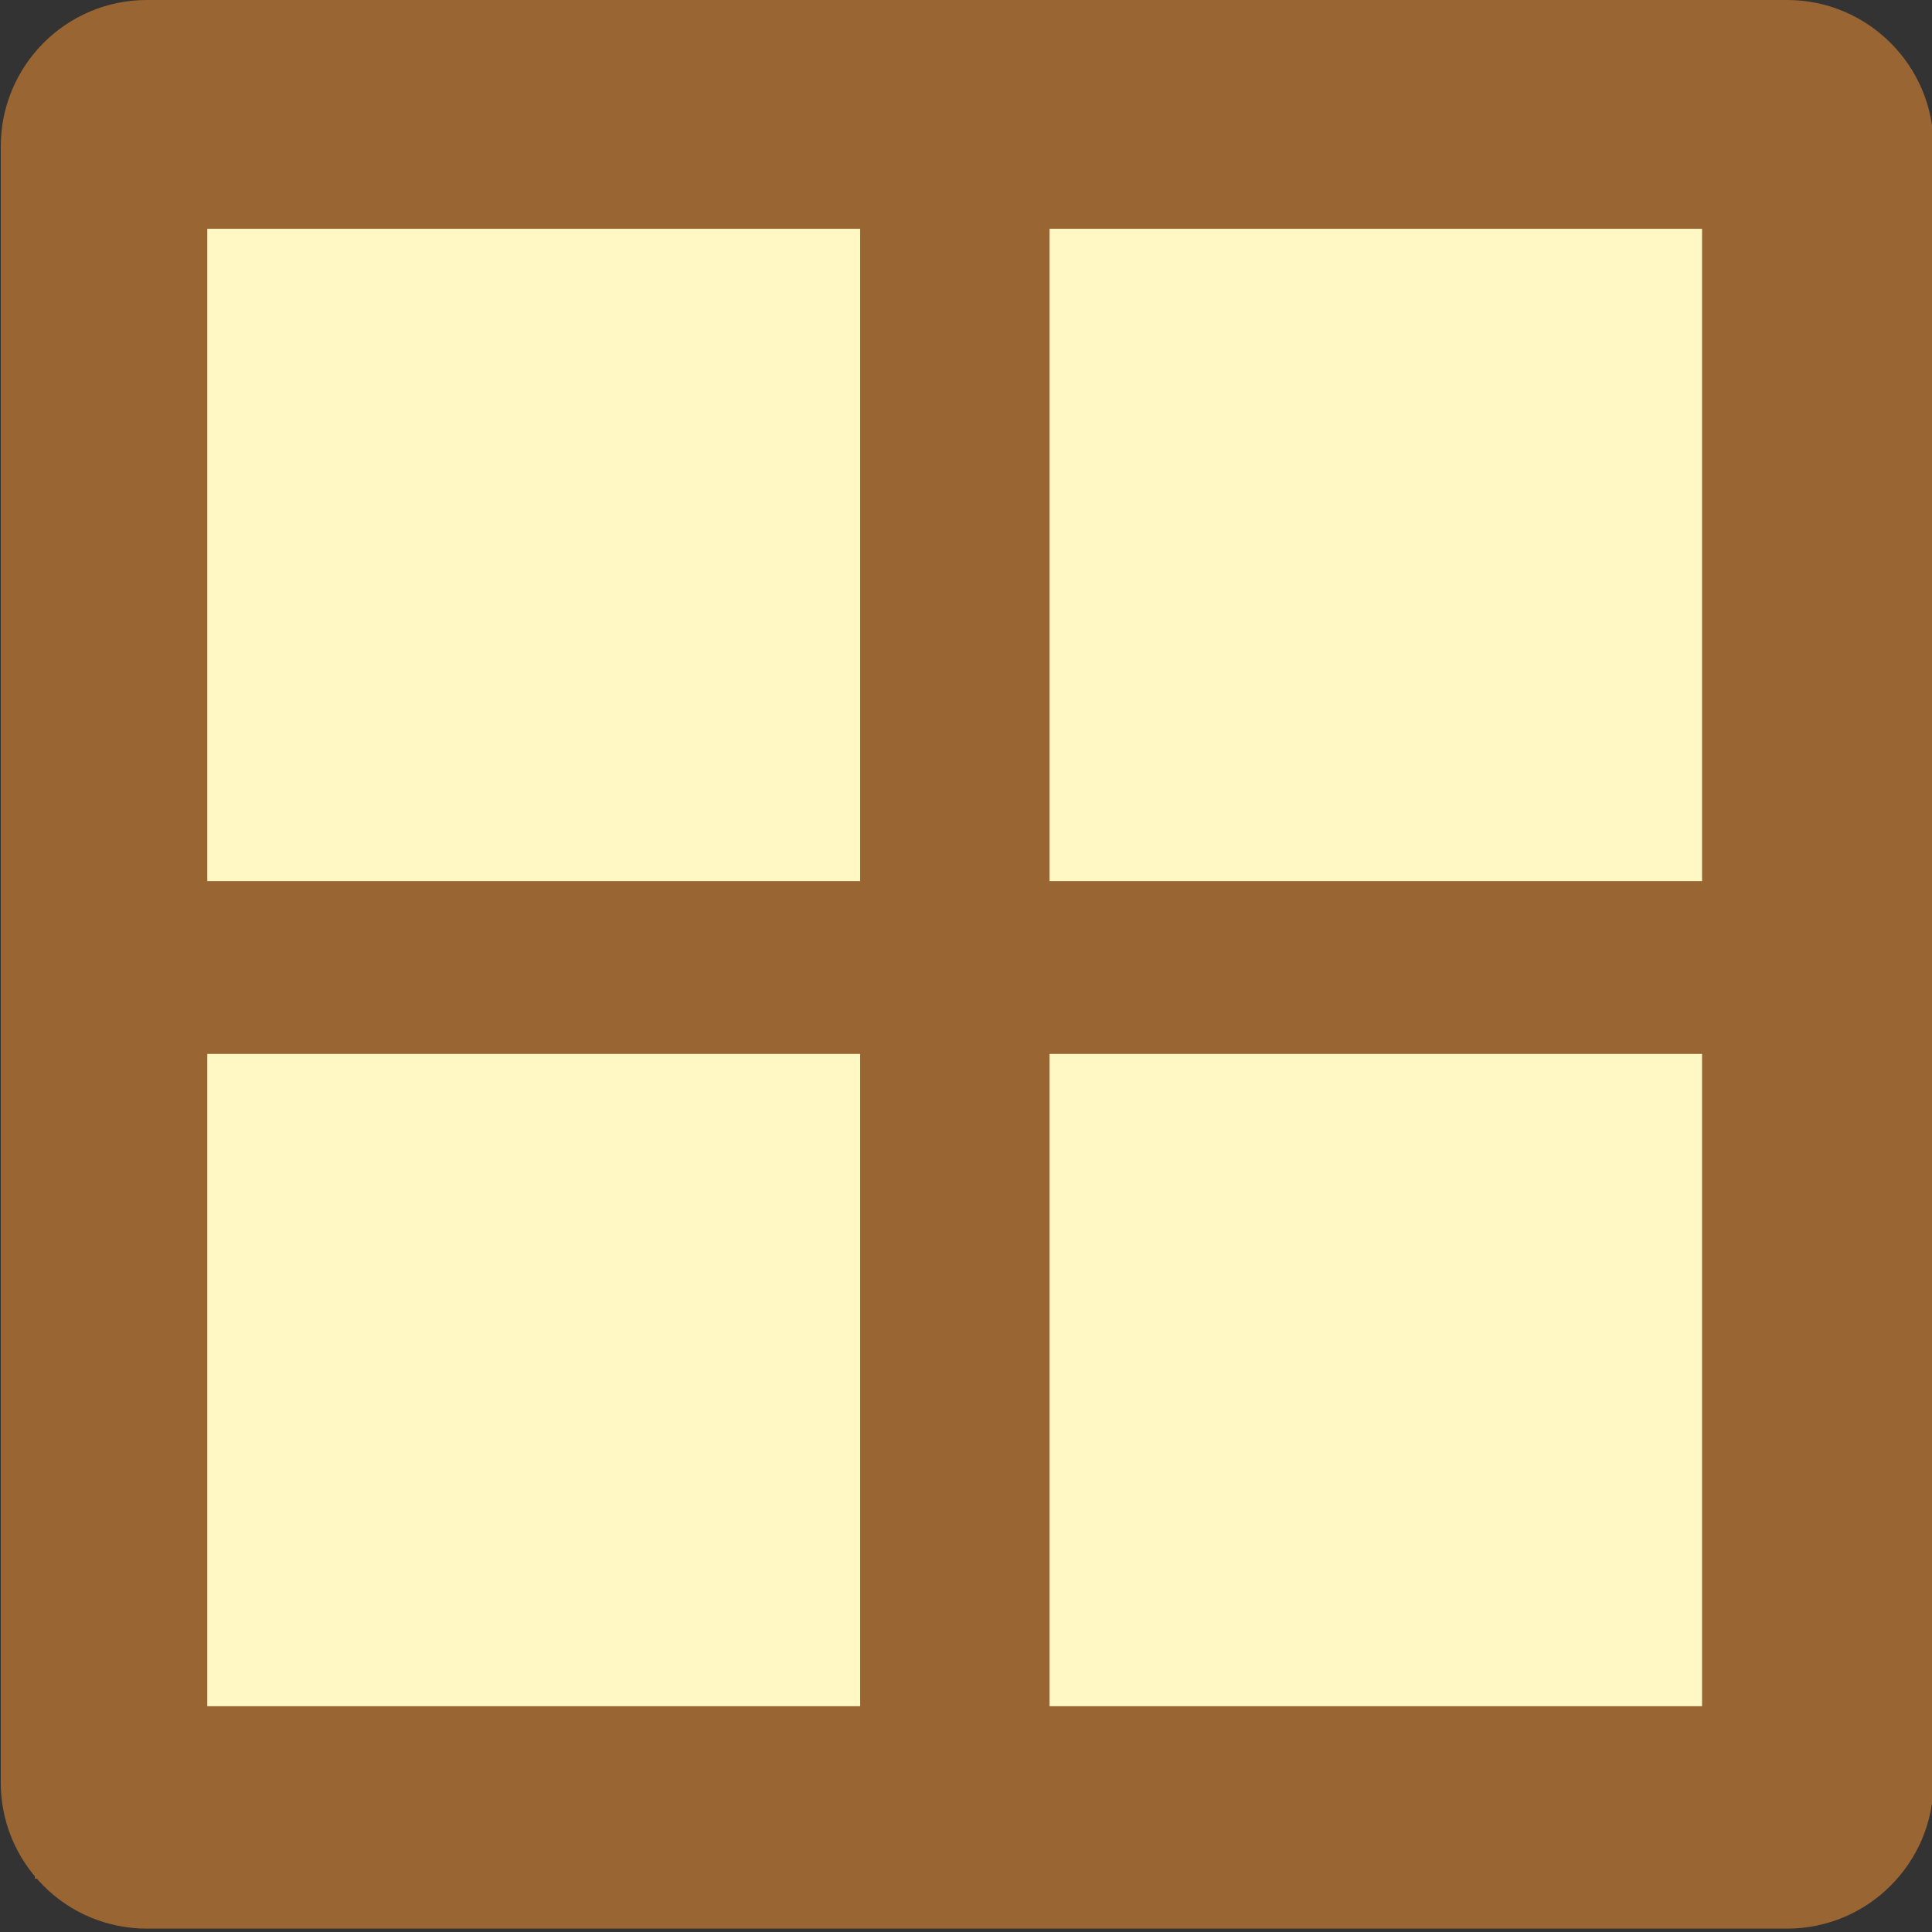 <?xml version="1.0" encoding="UTF-8"?>
<svg xmlns="http://www.w3.org/2000/svg" xmlns:xlink="http://www.w3.org/1999/xlink" width="20px" height="20px" viewBox="0 0 20 20" version="1.1">
<rect x="0" y="0" width="20" height="20" fill="#333333" stroke="none"/>
<g id="surface1">
<path style=" stroke:none;fill-rule:nonzero;fill:rgb(100%,97.255%,77.255%);fill-opacity:1;" d="M 1.52 0.355 L 18.5 0.355 C 19.141 0.355 19.656 0.875 19.656 1.516 L 19.656 18.441 C 19.656 19.082 19.141 19.602 18.5 19.602 L 1.52 19.602 C 0.883 19.602 0.363 19.082 0.363 18.441 L 0.363 1.516 C 0.363 0.875 0.883 0.355 1.52 0.355 Z M 1.52 0.355 "/>
<path style=" stroke:none;fill-rule:nonzero;fill:rgb(60%,40%,20%);fill-opacity:1;" d="M 18.5 0.715 C 18.941 0.715 19.301 1.074 19.301 1.516 L 19.301 18.441 C 19.301 18.656 19.219 18.863 19.066 19.012 C 18.918 19.164 18.715 19.25 18.5 19.25 L 1.52 19.25 C 1.082 19.246 0.723 18.891 0.723 18.449 L 0.723 1.516 C 0.723 1.074 1.082 0.715 1.52 0.715 L 18.5 0.715 M 18.5 0 L 1.52 0 C 0.684 0 0.008 0.68 0.008 1.516 L 0.008 18.441 C 0.004 18.848 0.164 19.234 0.449 19.52 C 0.73 19.805 1.117 19.965 1.52 19.965 L 18.5 19.965 C 19.336 19.965 20.016 19.285 20.016 18.449 L 20.016 1.516 C 20.016 0.68 19.336 0 18.5 0 Z M 18.5 0 "/>
<path style="fill:none;stroke-width:5;stroke-linecap:butt;stroke-linejoin:miter;stroke:rgb(60%,40%,20%);stroke-opacity:1;stroke-miterlimit:10;" d="M 3.511 4.134 L 27.442 4.134 L 27.442 28.055 L 3.511 28.055 Z M 3.511 4.134 " transform="matrix(0.357,0,0,0.357,0,0)"/>
<path style="fill:none;stroke-width:5;stroke-linecap:butt;stroke-linejoin:miter;stroke:rgb(60%,40%,20%);stroke-opacity:1;stroke-miterlimit:10;" d="M 3.511 28.055 L 27.442 28.055 L 27.442 51.975 L 3.511 51.975 Z M 3.511 28.055 " transform="matrix(0.357,0,0,0.357,0,0)"/>
<path style="fill:none;stroke-width:5;stroke-linecap:butt;stroke-linejoin:miter;stroke:rgb(60%,40%,20%);stroke-opacity:1;stroke-miterlimit:10;" d="M 27.934 28.055 L 51.855 28.055 L 51.855 51.975 L 27.934 51.975 Z M 27.934 28.055 " transform="matrix(0.357,0,0,0.357,0,0)"/>
<path style="fill:none;stroke-width:5;stroke-linecap:butt;stroke-linejoin:miter;stroke:rgb(60%,40%,20%);stroke-opacity:1;stroke-miterlimit:10;" d="M 27.934 4.134 L 51.855 4.134 L 51.855 28.055 L 27.934 28.055 Z M 27.934 4.134 " transform="matrix(0.357,0,0,0.357,0,0)"/>
</g>
</svg>
